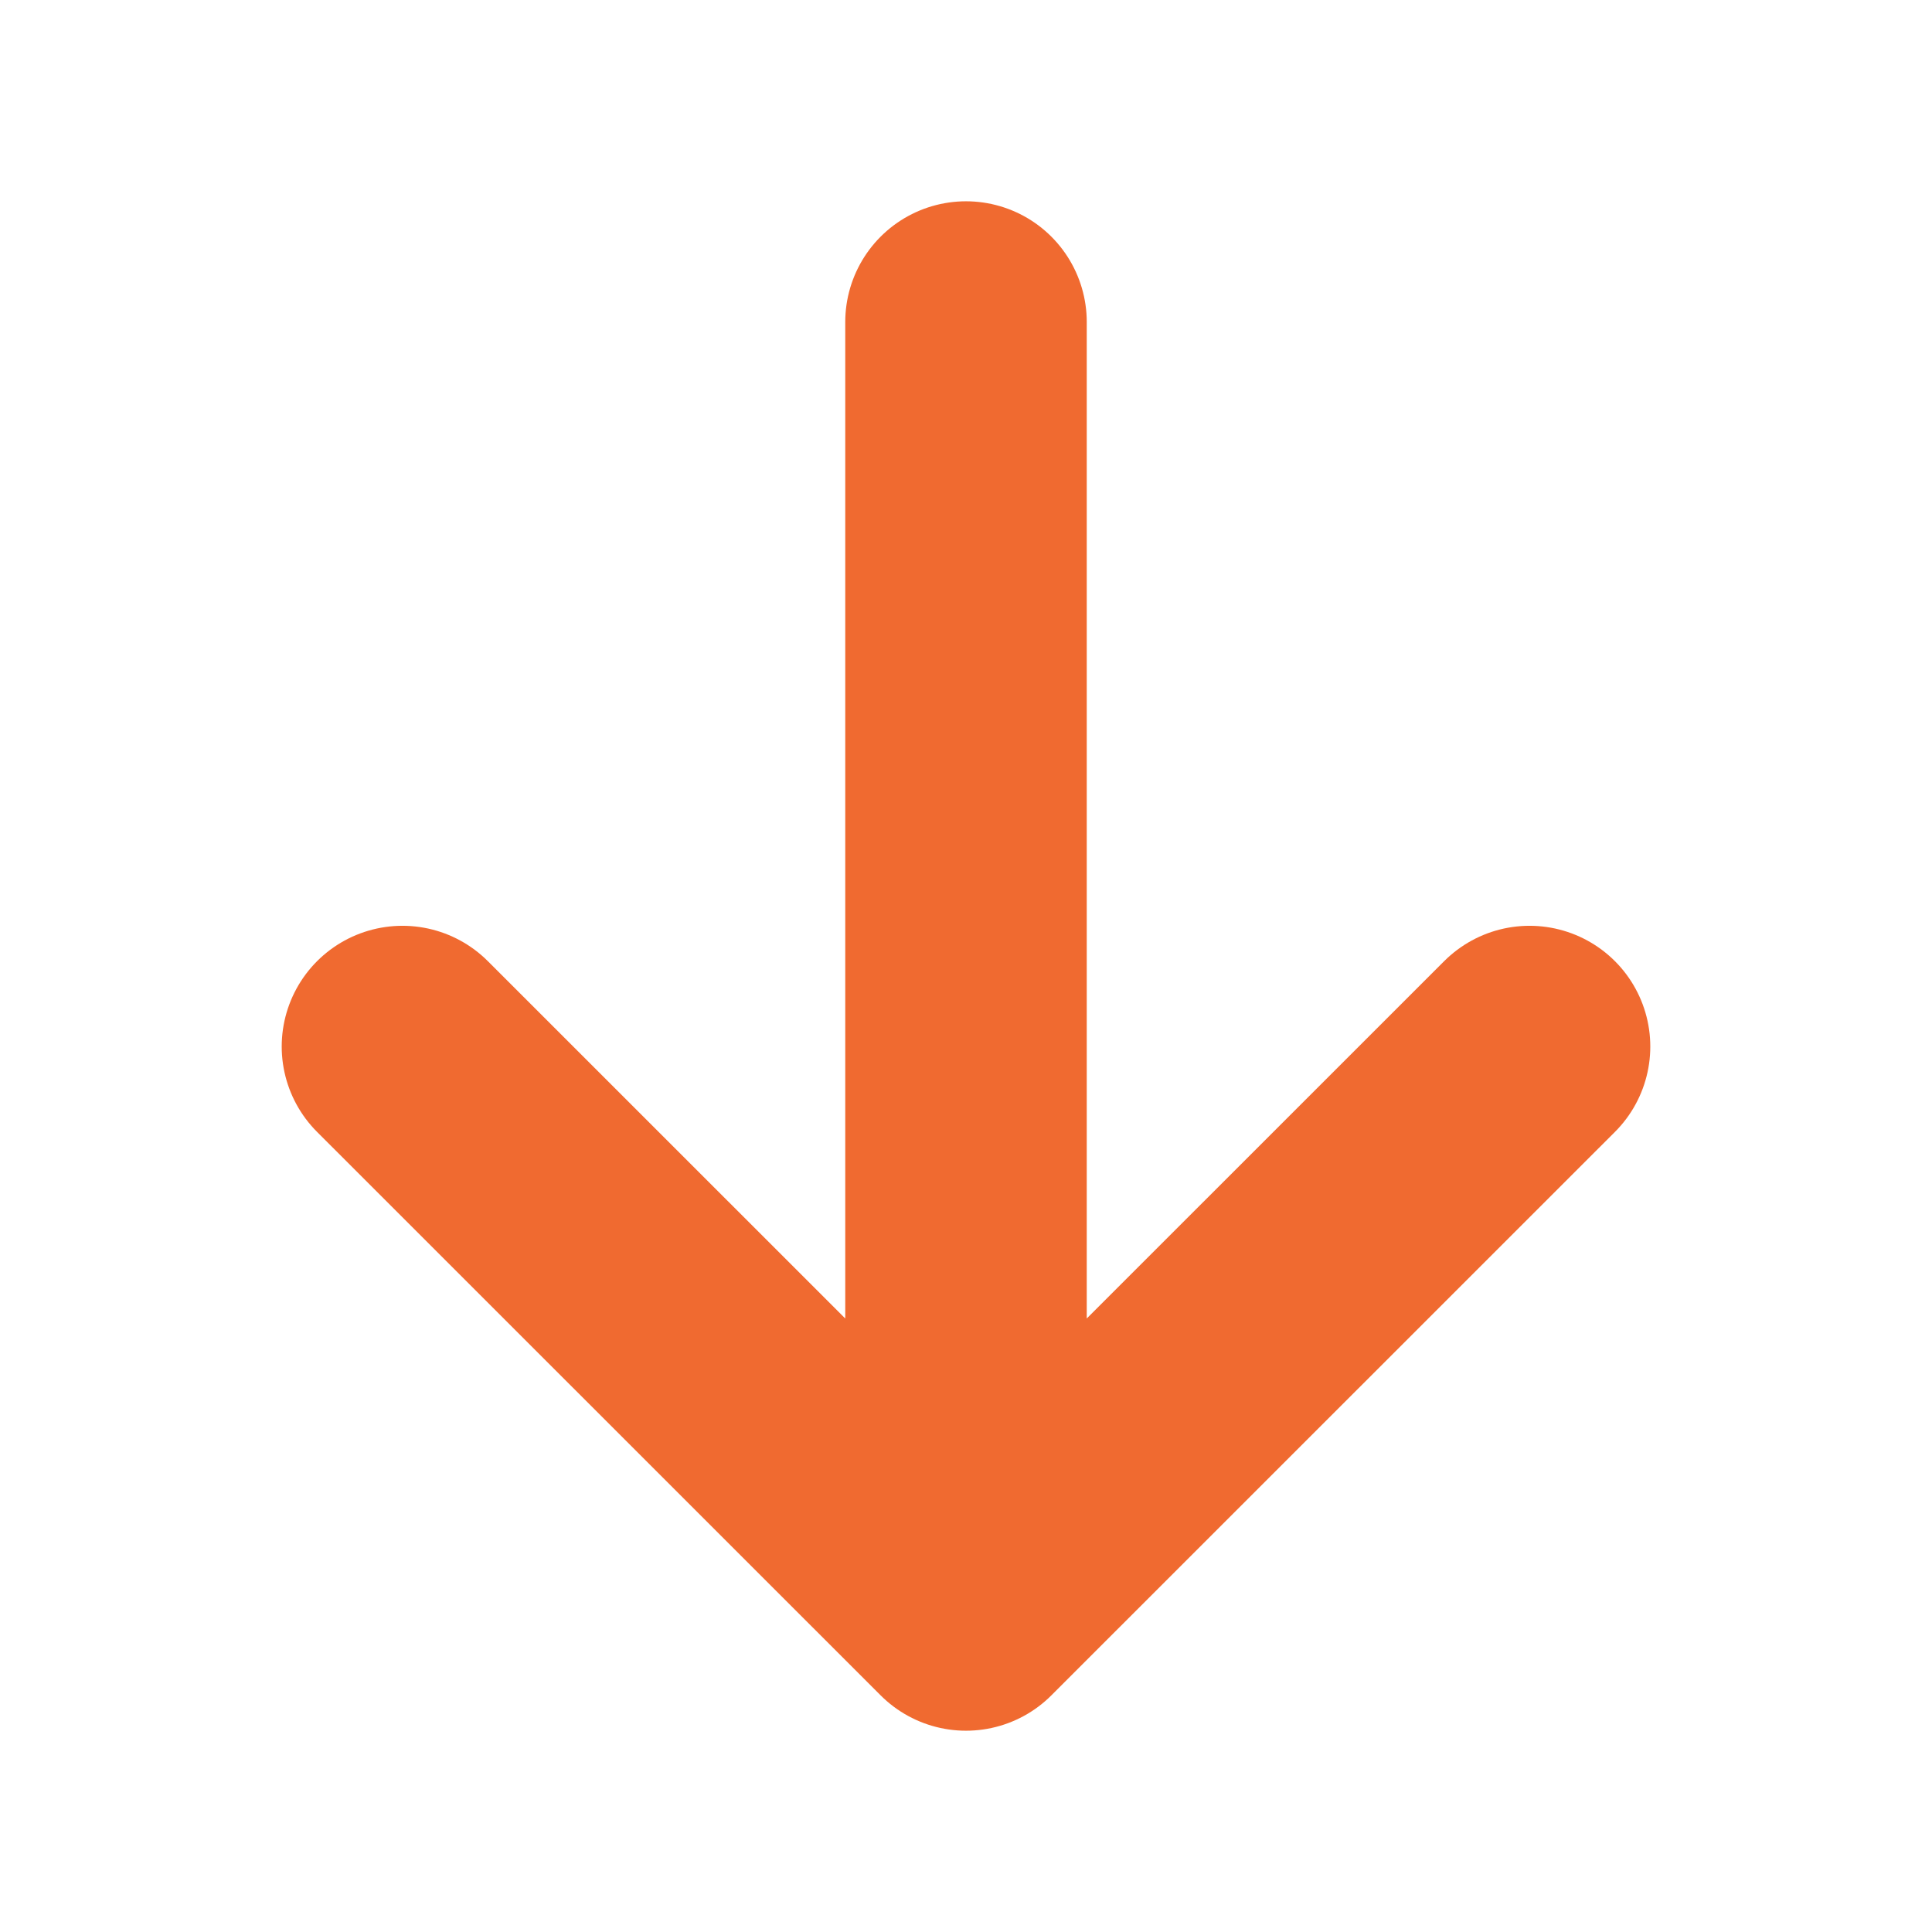 <svg width="16" height="16" viewBox="0 0 16 16" fill="none" xmlns="http://www.w3.org/2000/svg">
<path d="M3.333 8.667L8 13.333L12.667 8.667M8 13.333V2.667V13.333Z" stroke="#F06A30" stroke-width="2" stroke-linecap="round" stroke-linejoin="round"/>
</svg>
